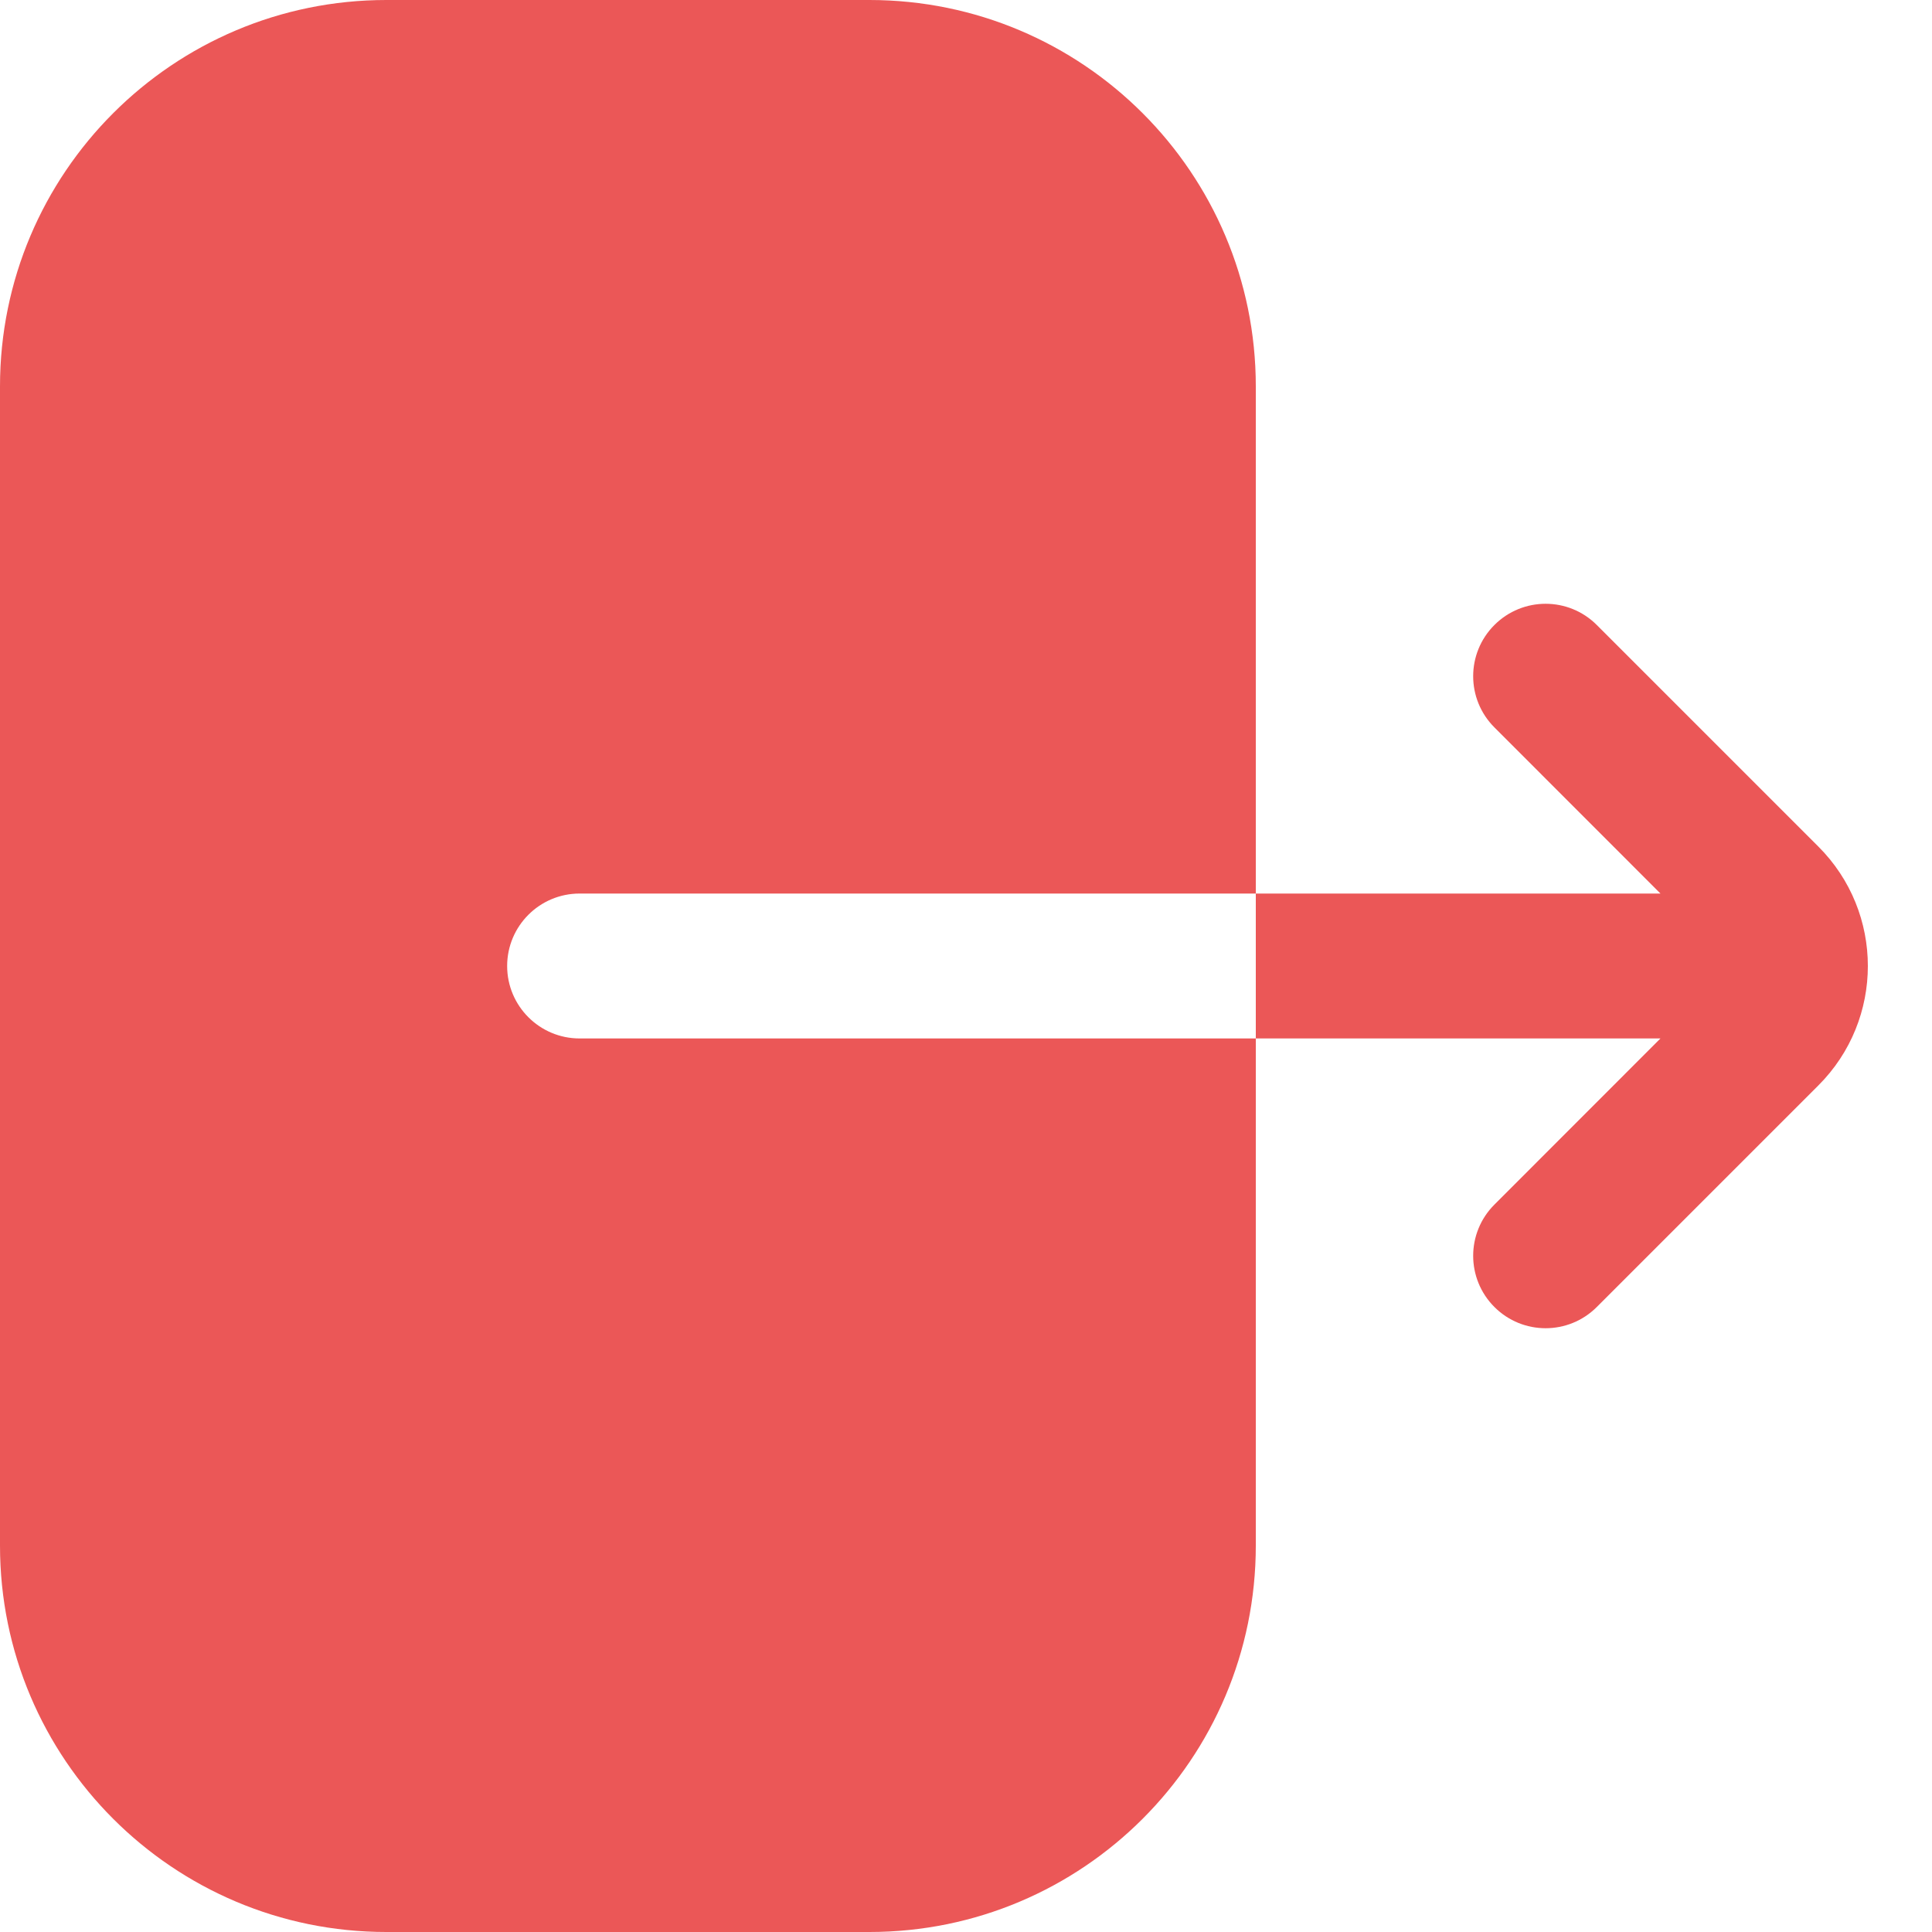 <svg width="20" height="20" viewBox="0 0 20 20" fill="none" xmlns="http://www.w3.org/2000/svg">
<path fill-rule="evenodd" clip-rule="evenodd" d="M4 0H9C11.209 0 13 1.791 13 4V9.25L6 9.25C5.586 9.25 5.25 9.586 5.25 10C5.25 10.414 5.586 10.75 6 10.75L13 10.75V16C13 18.209 11.209 20 9 20H4C1.791 20 0 18.209 0 16V14V6V4C0 1.791 1.791 0 4 0ZM13 10.75H17.189L15.47 12.47C15.177 12.763 15.177 13.237 15.47 13.53C15.763 13.823 16.237 13.823 16.53 13.53L18.823 11.237C19.507 10.554 19.507 9.446 18.823 8.763L16.53 6.47C16.237 6.177 15.763 6.177 15.47 6.47C15.177 6.763 15.177 7.237 15.47 7.53L17.189 9.25H13V10.75Z" fill="#EB5757"/>
</svg>
